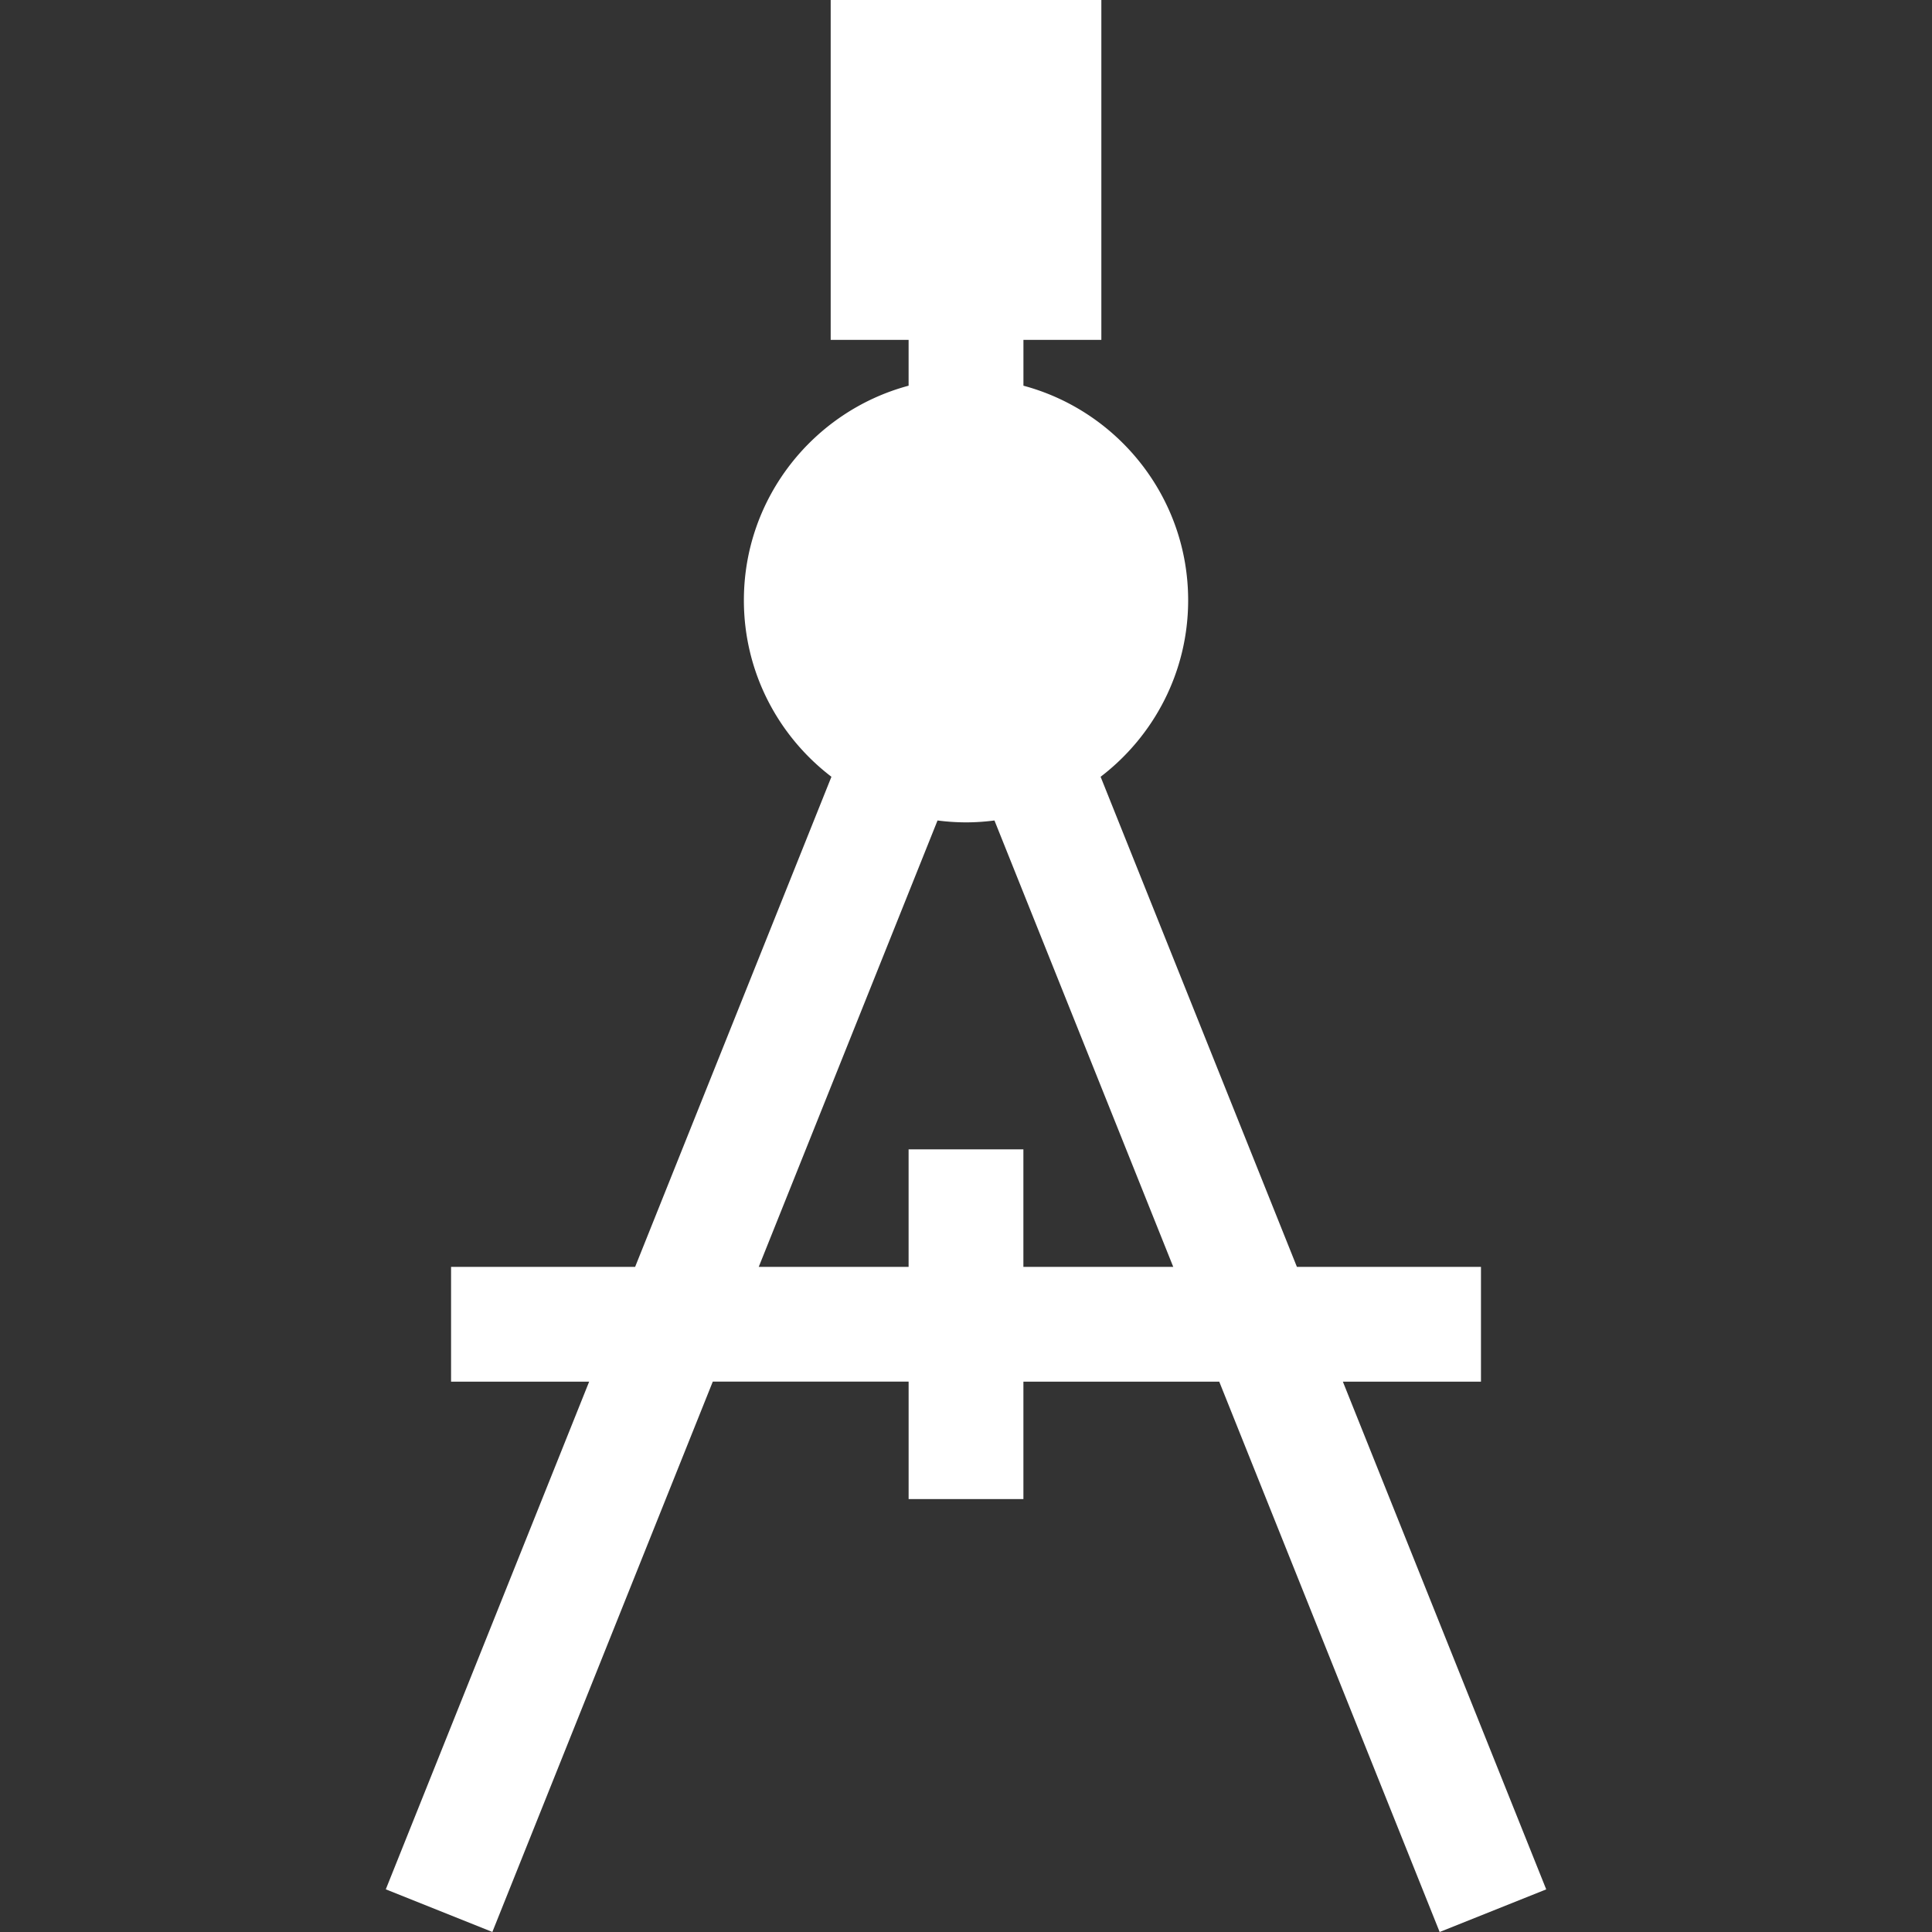 <svg xmlns="http://www.w3.org/2000/svg" width="512" height="512" xmlns:v="https://vecta.io/nano"><rect width="100%" height="100%" fill="#333333" stroke="none"/><path d="M355.876 366.15h36.597v-30.42h-48.78l-52.02-129.878c14.082-10.765 23.2-27.724 23.2-46.778 0-27.198-18.546-50.136-43.653-56.86V90.067h20.65V0H220.14v90.067h20.65v12.147c-25.107 6.723-43.653 29.66-43.653 56.86 0 19.054 9.107 36.014 23.2 46.778l-52.02 129.878h-48.78v30.42h36.597L102.24 500.69l28.24 11.3 58.417-145.85h51.897v31.134h30.42V366.15h51.897L381.523 512l28.24-11.3-53.887-134.54zm-84.668-30.42v-31.135h-30.42v31.135h-39.712l47.38-118.294a59.23 59.23 0 0 0 7.543.5c2.557 0 5.07-.183 7.542-.5l47.38 118.294h-39.71z" fill="#fff"/></svg>